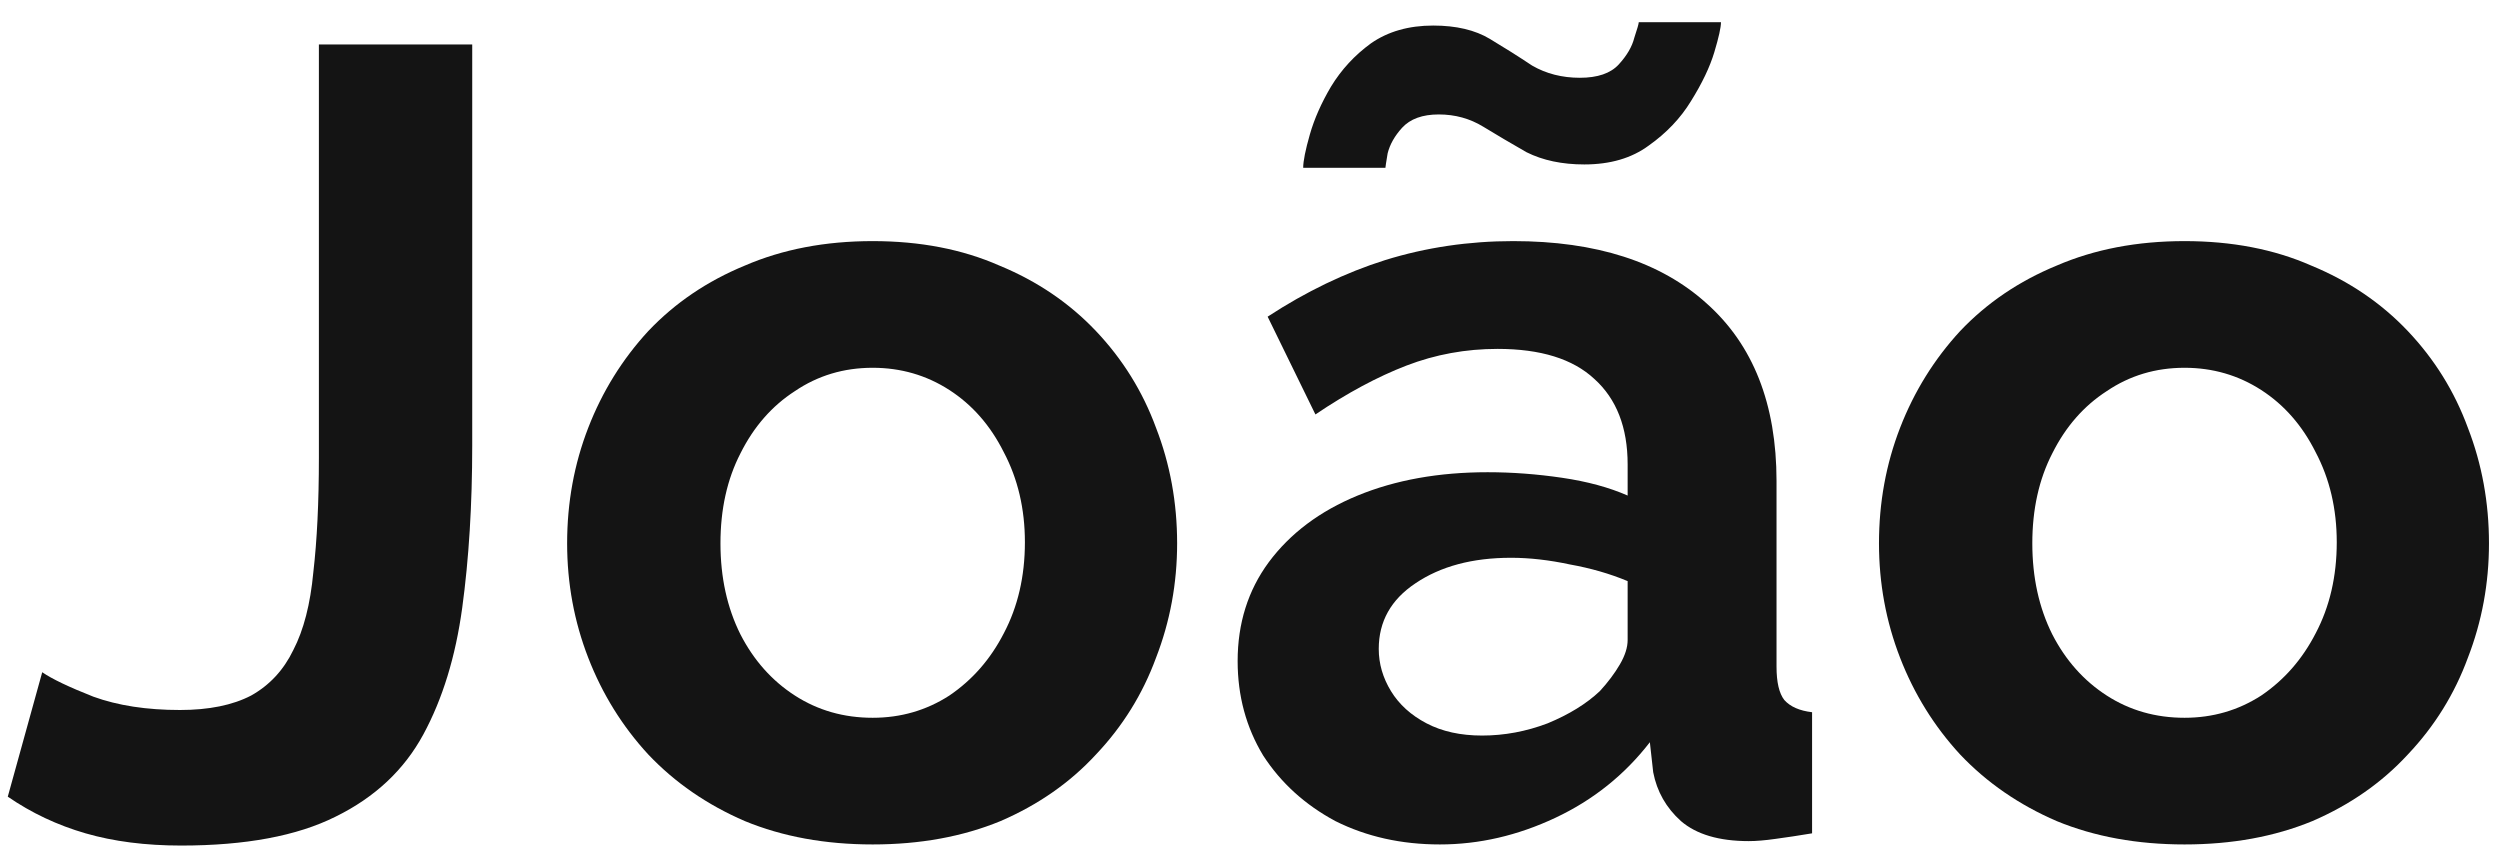 <svg width="108" height="37" viewBox="0 0 108 37" fill="none" xmlns="http://www.w3.org/2000/svg">
<path d="M1.824 29.04C2.24 29.328 2.976 29.68 4.032 30.096C5.088 30.48 6.336 30.672 7.776 30.672C9.024 30.672 10.048 30.464 10.848 30.048C11.648 29.6 12.256 28.944 12.672 28.08C13.12 27.216 13.408 26.096 13.536 24.72C13.696 23.344 13.776 21.696 13.776 19.776V1.92H20.4V19.248C20.4 21.808 20.256 24.144 19.968 26.256C19.68 28.368 19.12 30.192 18.288 31.728C17.456 33.264 16.192 34.448 14.496 35.28C12.832 36.112 10.608 36.528 7.824 36.528C6.288 36.528 4.912 36.352 3.696 36C2.48 35.648 1.36 35.12 0.336 34.416L1.824 29.04Z" fill="#141414"/>
<path d="M37.7 36.48C35.652 36.48 33.812 36.144 32.18 35.472C30.548 34.768 29.156 33.808 28.004 32.592C26.884 31.376 26.02 29.984 25.412 28.416C24.804 26.848 24.5 25.2 24.5 23.472C24.5 21.712 24.804 20.048 25.412 18.48C26.02 16.912 26.884 15.52 28.004 14.304C29.156 13.088 30.548 12.144 32.18 11.472C33.812 10.768 35.652 10.416 37.7 10.416C39.748 10.416 41.572 10.768 43.172 11.472C44.804 12.144 46.196 13.088 47.348 14.304C48.5 15.52 49.364 16.912 49.94 18.48C50.548 20.048 50.852 21.712 50.852 23.472C50.852 25.2 50.548 26.848 49.94 28.416C49.364 29.984 48.5 31.376 47.348 32.592C46.228 33.808 44.852 34.768 43.22 35.472C41.588 36.144 39.748 36.48 37.7 36.48ZM31.124 23.472C31.124 24.944 31.412 26.256 31.988 27.408C32.564 28.528 33.348 29.408 34.34 30.048C35.332 30.688 36.452 31.008 37.7 31.008C38.916 31.008 40.02 30.688 41.012 30.048C42.004 29.376 42.788 28.48 43.364 27.36C43.972 26.208 44.276 24.896 44.276 23.424C44.276 21.984 43.972 20.688 43.364 19.536C42.788 18.384 42.004 17.488 41.012 16.848C40.02 16.208 38.916 15.888 37.7 15.888C36.452 15.888 35.332 16.224 34.34 16.896C33.348 17.536 32.564 18.432 31.988 19.584C31.412 20.704 31.124 22 31.124 23.472Z" fill="#141414"/>
<path d="M53.466 28.56C53.466 26.928 53.914 25.504 54.81 24.288C55.738 23.04 57.018 22.08 58.65 21.408C60.282 20.736 62.154 20.4 64.266 20.4C65.322 20.4 66.394 20.48 67.482 20.64C68.57 20.8 69.514 21.056 70.314 21.408V20.064C70.314 18.464 69.834 17.232 68.874 16.368C67.946 15.504 66.554 15.072 64.698 15.072C63.322 15.072 62.01 15.312 60.762 15.792C59.514 16.272 58.202 16.976 56.826 17.904L54.762 13.68C56.426 12.592 58.122 11.776 59.85 11.232C61.61 10.688 63.45 10.416 65.37 10.416C68.954 10.416 71.738 11.312 73.722 13.104C75.738 14.896 76.746 17.456 76.746 20.784V28.8C76.746 29.472 76.858 29.952 77.082 30.24C77.338 30.528 77.738 30.704 78.282 30.768V36C77.706 36.096 77.178 36.176 76.698 36.24C76.25 36.304 75.866 36.336 75.546 36.336C74.266 36.336 73.29 36.048 72.618 35.472C71.978 34.896 71.578 34.192 71.418 33.36L71.274 32.064C70.186 33.472 68.826 34.56 67.194 35.328C65.562 36.096 63.898 36.48 62.202 36.48C60.538 36.48 59.034 36.144 57.69 35.472C56.378 34.768 55.338 33.824 54.57 32.64C53.834 31.424 53.466 30.064 53.466 28.56ZM69.114 29.856C69.466 29.472 69.754 29.088 69.978 28.704C70.202 28.32 70.314 27.968 70.314 27.648V25.104C69.546 24.784 68.714 24.544 67.818 24.384C66.922 24.192 66.074 24.096 65.274 24.096C63.61 24.096 62.234 24.464 61.146 25.2C60.09 25.904 59.562 26.848 59.562 28.032C59.562 28.672 59.738 29.28 60.09 29.856C60.442 30.432 60.954 30.896 61.626 31.248C62.298 31.6 63.098 31.776 64.026 31.776C64.986 31.776 65.93 31.6 66.858 31.248C67.786 30.864 68.538 30.4 69.114 29.856ZM68.442 7.104C67.482 7.104 66.65 6.928 65.946 6.576C65.274 6.192 64.65 5.824 64.074 5.472C63.498 5.12 62.858 4.944 62.154 4.944C61.45 4.944 60.922 5.136 60.57 5.52C60.25 5.872 60.042 6.24 59.946 6.624C59.882 7.008 59.85 7.216 59.85 7.248H56.298C56.298 6.96 56.394 6.48 56.586 5.808C56.778 5.136 57.082 4.448 57.498 3.744C57.946 3.008 58.522 2.384 59.226 1.872C59.962 1.36 60.858 1.104 61.914 1.104C62.906 1.104 63.722 1.296 64.362 1.68C65.002 2.064 65.61 2.448 66.186 2.832C66.794 3.184 67.482 3.36 68.25 3.36C69.018 3.36 69.578 3.168 69.93 2.784C70.282 2.4 70.506 2.016 70.602 1.632C70.73 1.248 70.794 1.024 70.794 0.96H74.346C74.346 1.184 74.25 1.616 74.058 2.256C73.866 2.896 73.53 3.6 73.05 4.368C72.602 5.104 71.994 5.744 71.226 6.288C70.49 6.832 69.562 7.104 68.442 7.104Z" fill="#141414"/>
<path d="M94.372 36.48C92.324 36.48 90.484 36.144 88.852 35.472C87.22 34.768 85.828 33.808 84.676 32.592C83.556 31.376 82.692 29.984 82.084 28.416C81.476 26.848 81.172 25.2 81.172 23.472C81.172 21.712 81.476 20.048 82.084 18.48C82.692 16.912 83.556 15.52 84.676 14.304C85.828 13.088 87.22 12.144 88.852 11.472C90.484 10.768 92.324 10.416 94.372 10.416C96.42 10.416 98.244 10.768 99.844 11.472C101.476 12.144 102.868 13.088 104.02 14.304C105.172 15.52 106.036 16.912 106.612 18.48C107.22 20.048 107.524 21.712 107.524 23.472C107.524 25.2 107.22 26.848 106.612 28.416C106.036 29.984 105.172 31.376 104.02 32.592C102.9 33.808 101.524 34.768 99.892 35.472C98.26 36.144 96.42 36.48 94.372 36.48ZM87.796 23.472C87.796 24.944 88.084 26.256 88.66 27.408C89.236 28.528 90.02 29.408 91.012 30.048C92.004 30.688 93.124 31.008 94.372 31.008C95.588 31.008 96.692 30.688 97.684 30.048C98.676 29.376 99.46 28.48 100.036 27.36C100.644 26.208 100.948 24.896 100.948 23.424C100.948 21.984 100.644 20.688 100.036 19.536C99.46 18.384 98.676 17.488 97.684 16.848C96.692 16.208 95.588 15.888 94.372 15.888C93.124 15.888 92.004 16.224 91.012 16.896C90.02 17.536 89.236 18.432 88.66 19.584C88.084 20.704 87.796 22 87.796 23.472Z" fill="#141414"/>
</svg>
